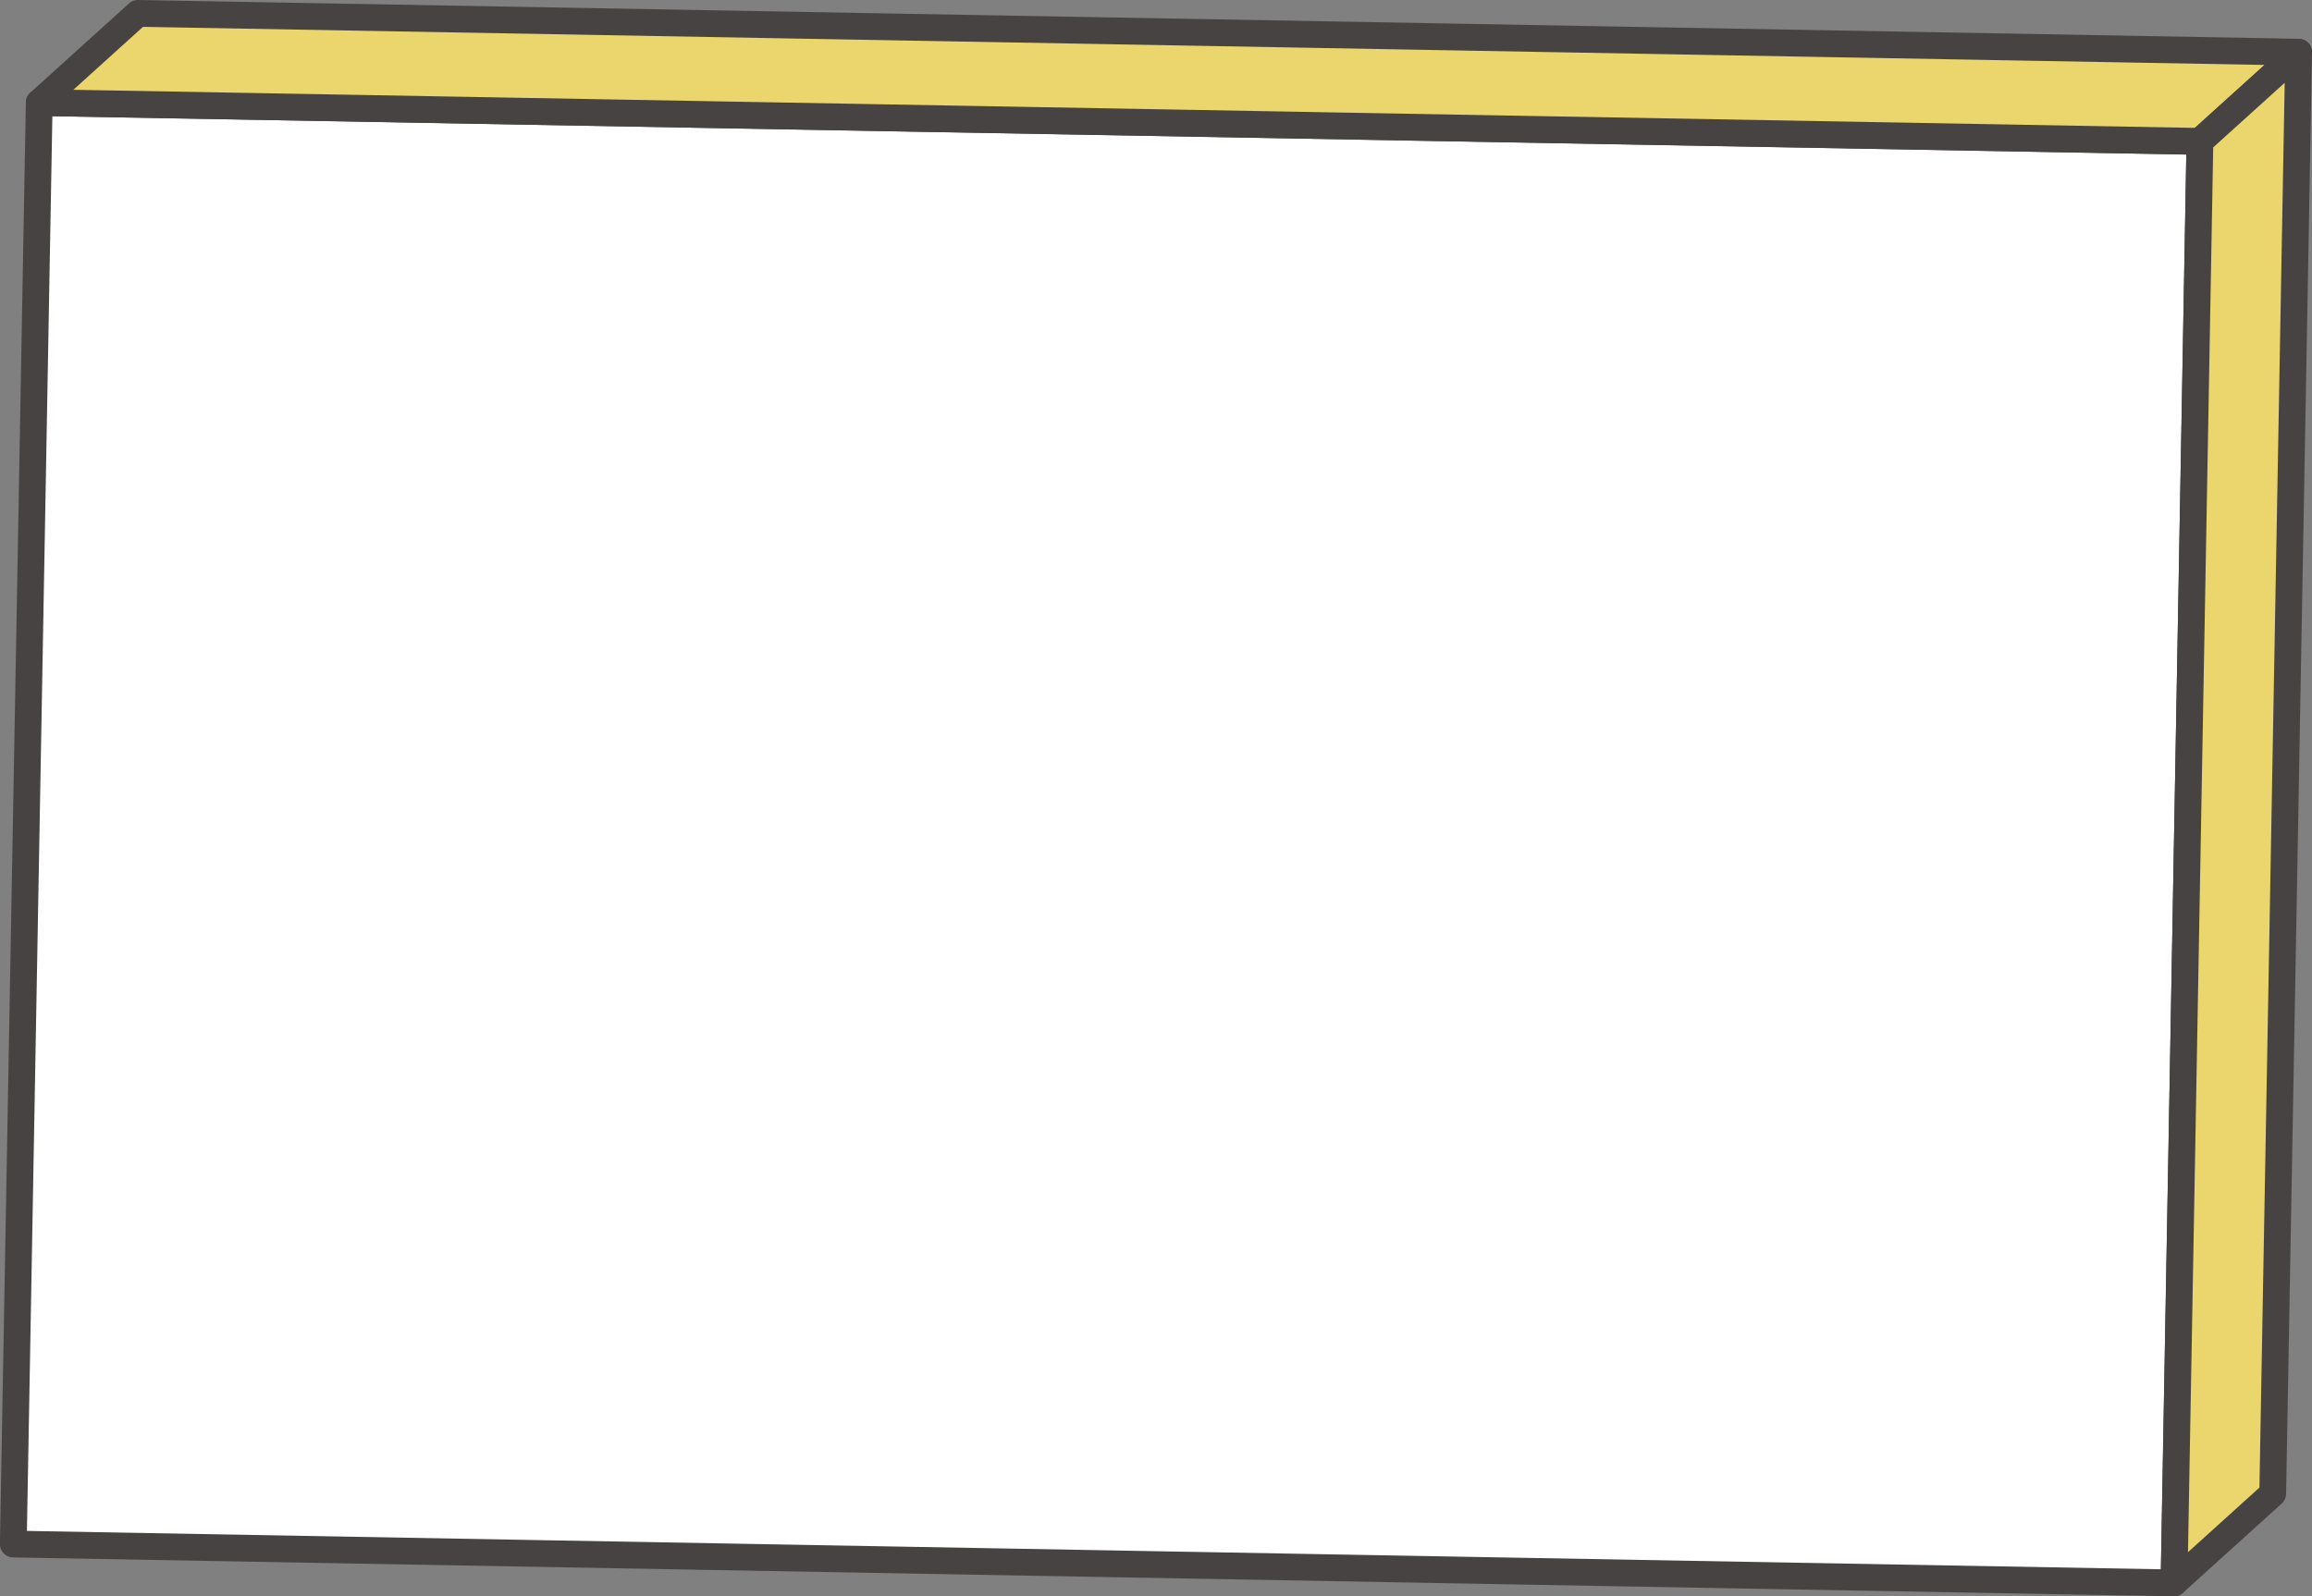 <svg id="圖層_1" data-name="圖層 1" xmlns="http://www.w3.org/2000/svg" viewBox="0 0 518.42 357.96"><rect x="0" y="0" width="518.42" height="357.96" fill="#808080" stroke="none"/><defs><style>.cls-1{fill:#fff;}.cls-1,.cls-2{stroke:#464342;stroke-linecap:round;stroke-linejoin:round;stroke-width:6px;}.cls-2{fill:#ead66c;}</style></defs><title>boardBot</title><rect class="cls-1" x="682.75" y="387.96" width="484.57" height="323.31" transform="translate(-666.87 -377.16) rotate(1.03)"/><polygon class="cls-2" points="8.81 23 30.93 3 515.42 11.7 493.29 31.7 8.81 23"/><polygon class="cls-2" points="515.42 11.7 493.29 31.7 487.49 354.96 509.61 334.96 515.42 11.7"/></svg>